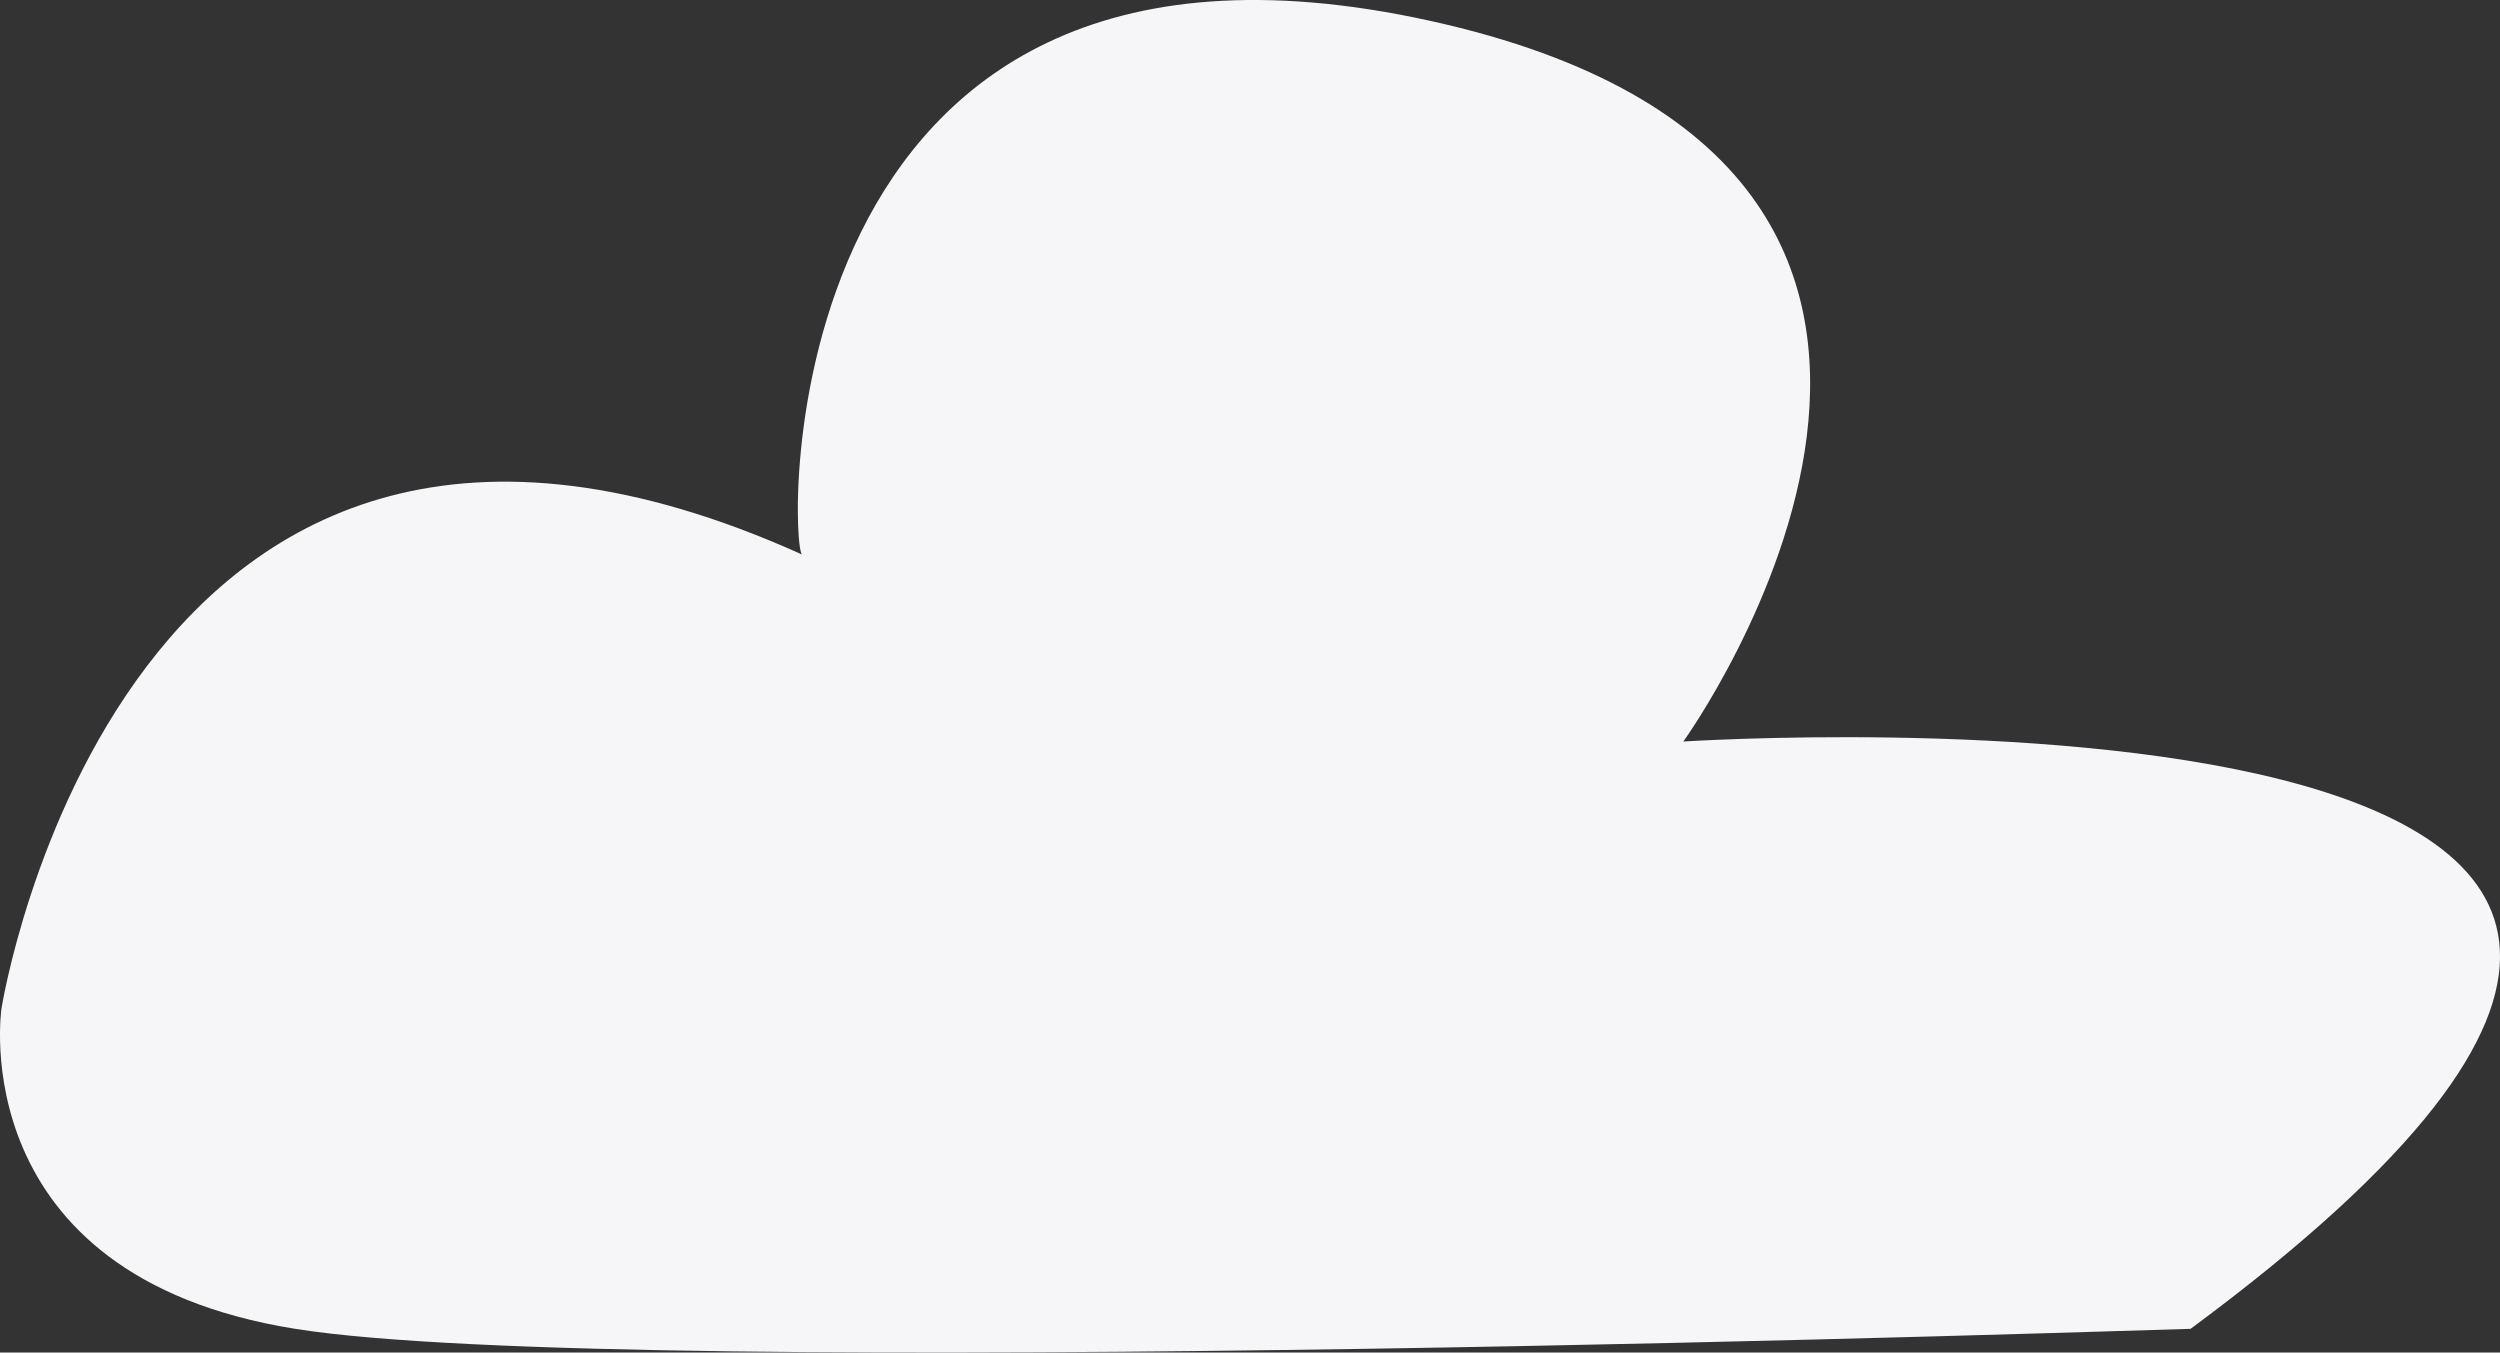 <svg xmlns="http://www.w3.org/2000/svg" width="426" height="230.475"><rect width="100%" height="100%" fill="#333333" stroke="none"/><path d="M.255 171.845S20.728 42.201 136.724 94.513c-2.277 0-6.824-116 106.9-90.978s43.217 122.821 43.217 122.821 243.367-15.921 86.432 100.076c-2.275 0-266.113 9.1-322.975 0S.255 171.845.255 171.845z" fill="#f6f6f9"/></svg>